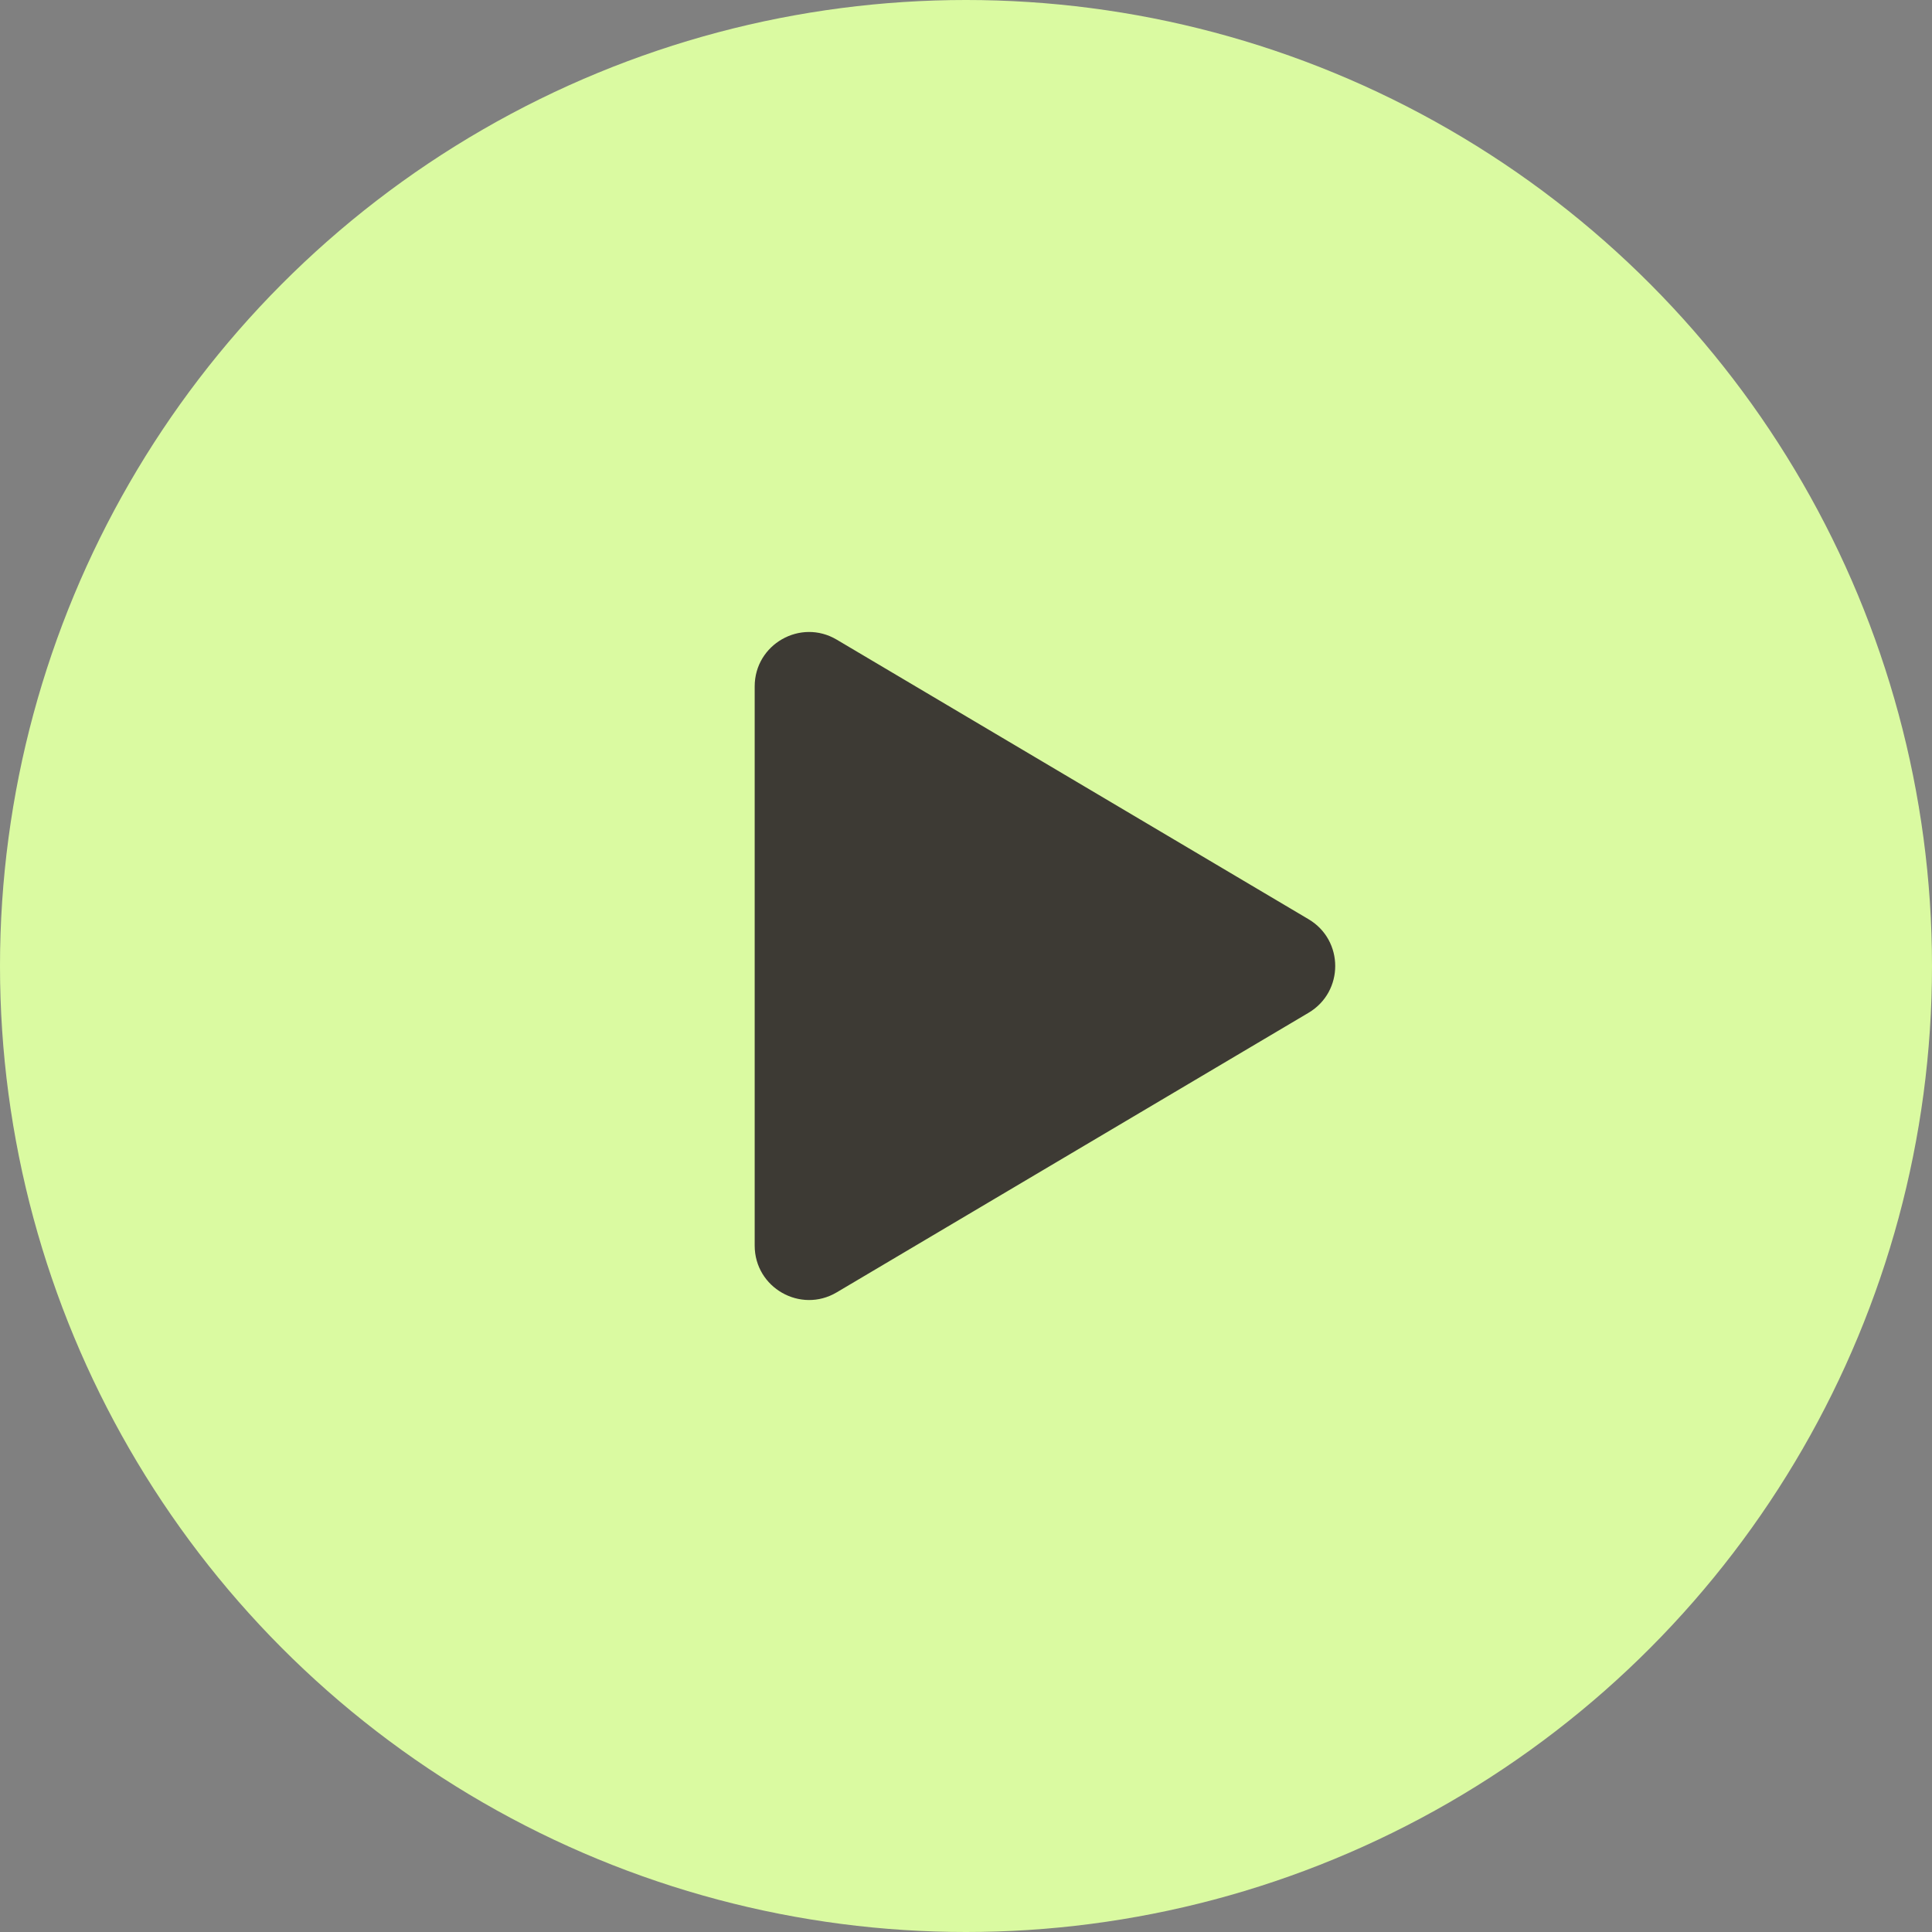 <svg width="40" height="40" viewBox="0 0 40 40" fill="none" xmlns="http://www.w3.org/2000/svg">
<rect x="0" y="0" width="40" height="40" fill="#808080" stroke="none"/>
<circle cx="20" cy="20" r="20" fill="#DAFAA1"/>
<path fill-rule="evenodd" clip-rule="evenodd" d="M15.625 14.211C15.625 13.339 16.574 12.799 17.323 13.243L27.093 19.032C27.828 19.468 27.828 20.532 27.093 20.968L17.323 26.757C16.574 27.201 15.625 26.661 15.625 25.789V14.211Z" fill="#3D3A34"/>
</svg>

